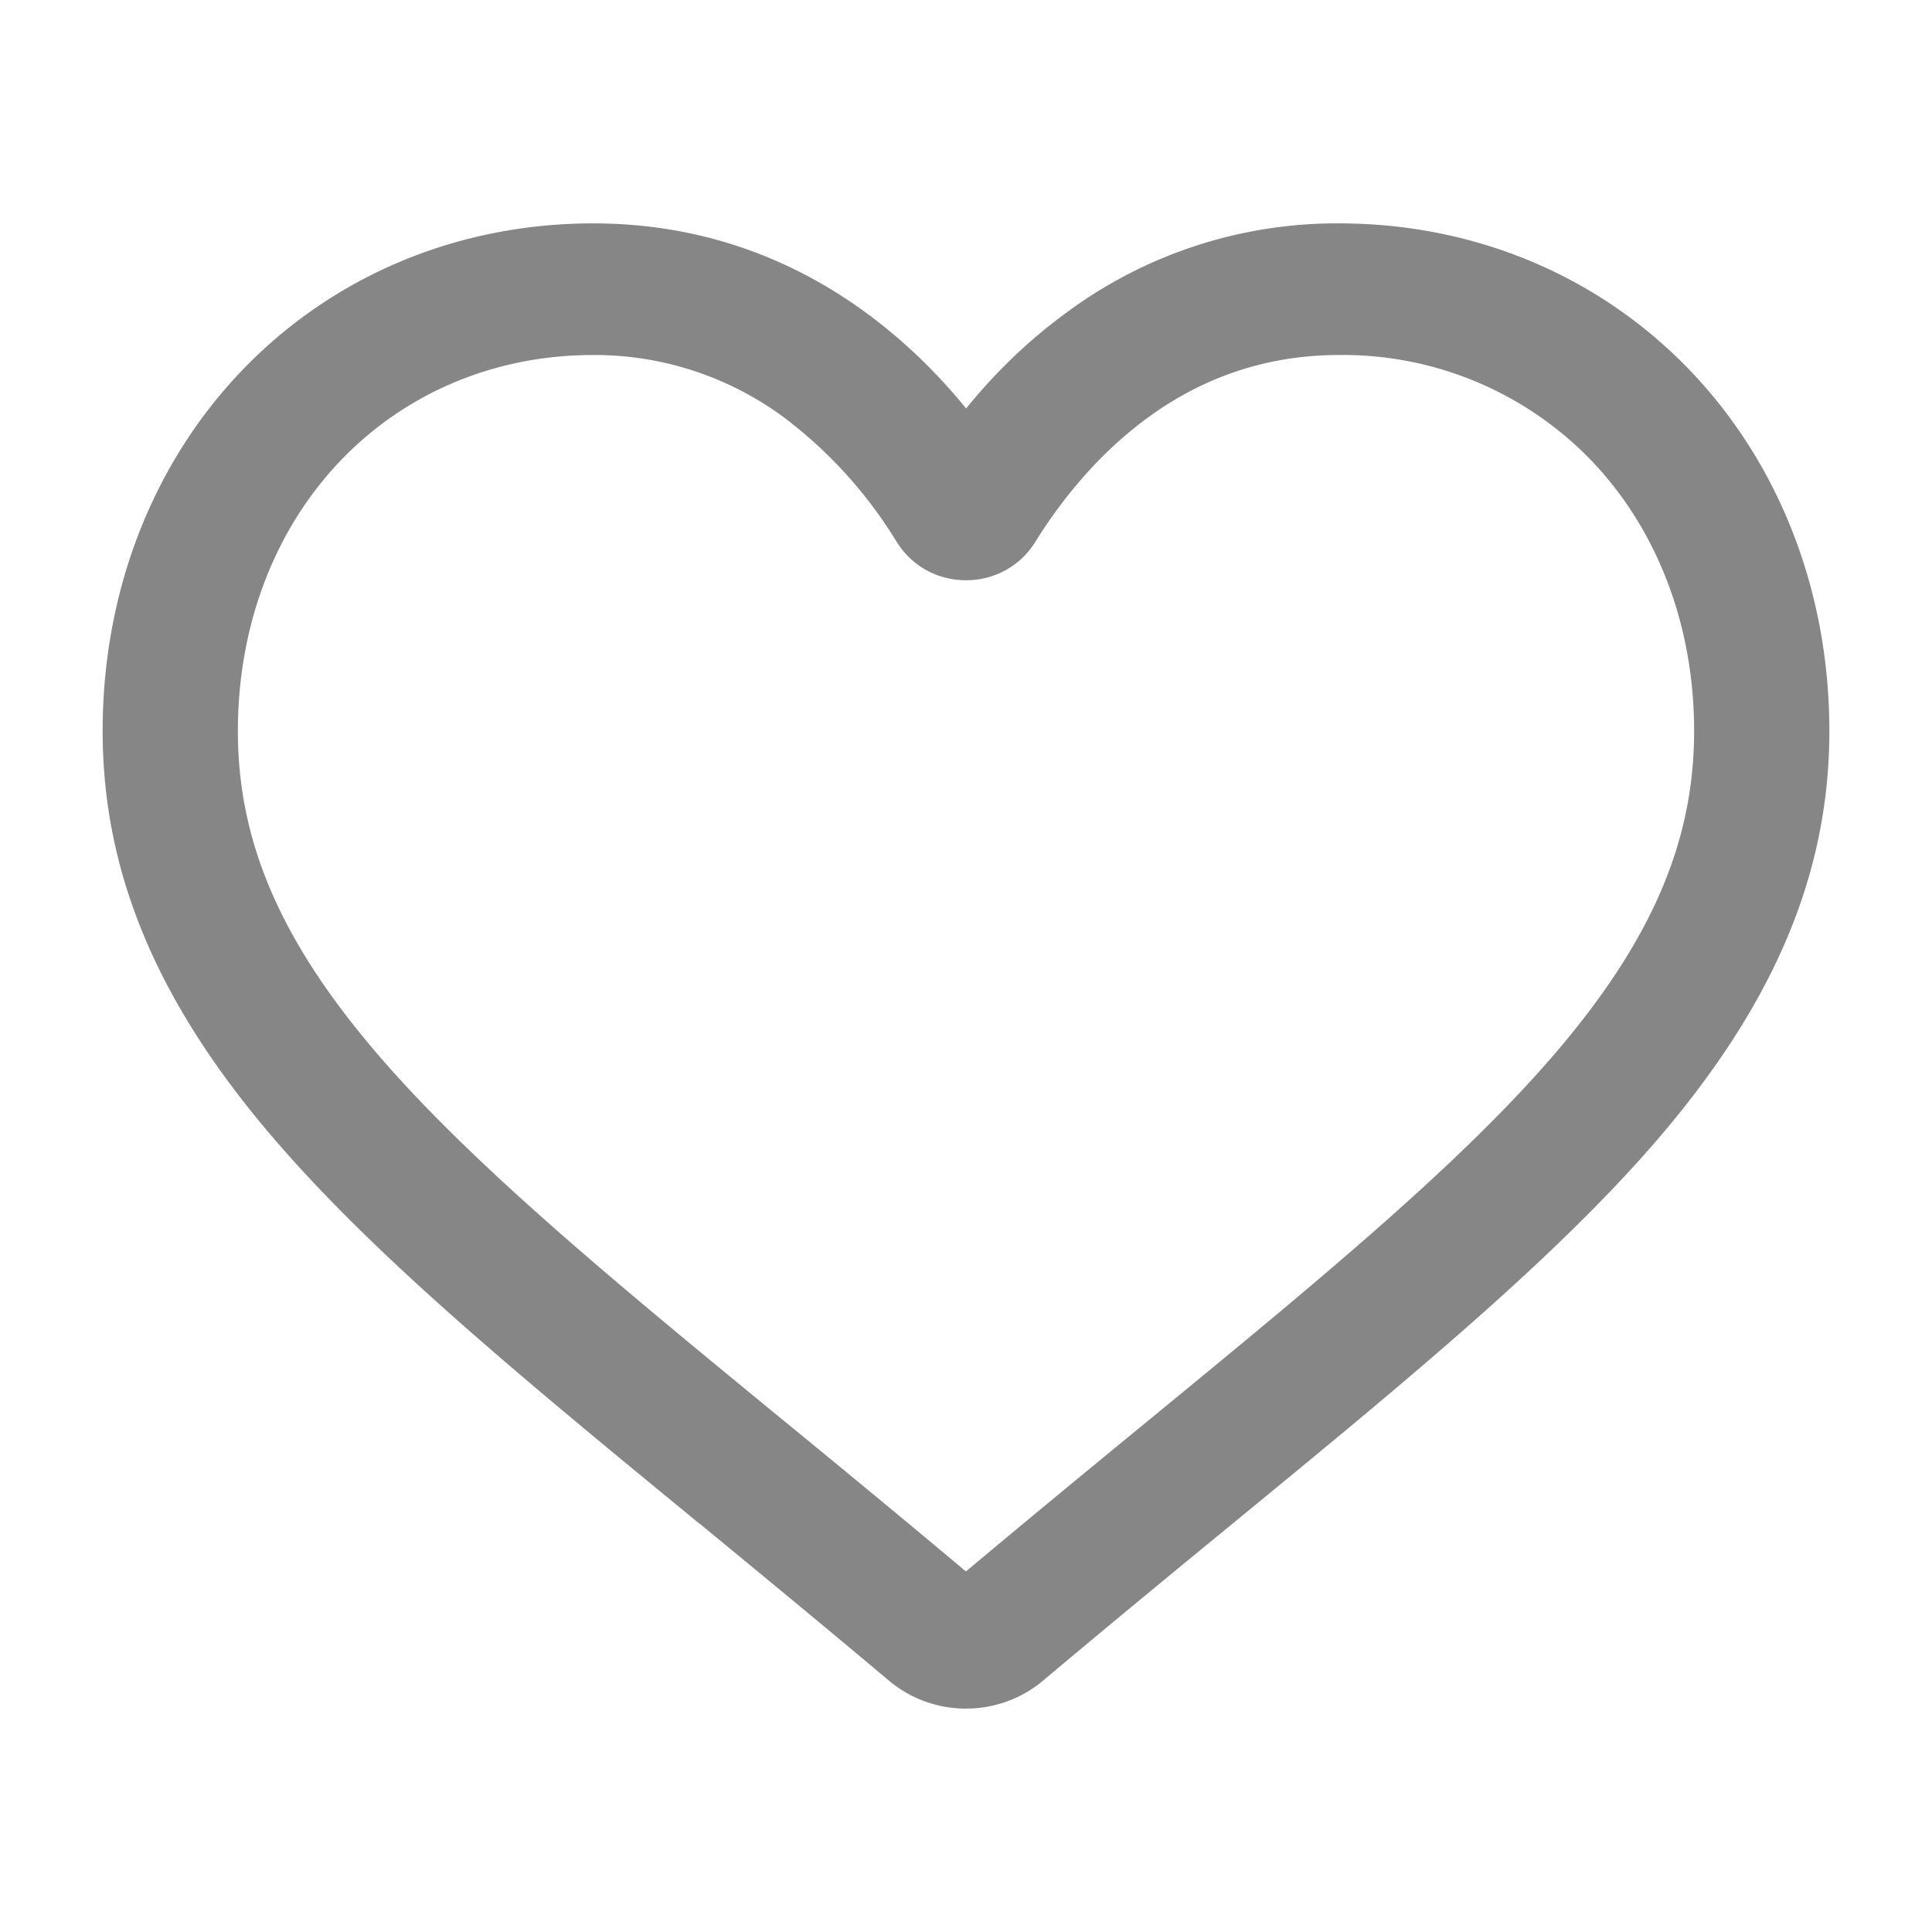 <svg width="16" height="16" fill="none" xmlns="http://www.w3.org/2000/svg"><path d="M8 14a.84.84 0 01-.541-.196c-.566-.476-1.111-.924-1.592-1.32l-.003-.001c-1.41-1.158-2.628-2.158-3.475-3.143C1.44 8.238 1 7.194 1 6.054c0-1.109.394-2.131 1.11-2.88C2.836 2.417 3.83 2 4.912 2c.808 0 1.548.246 2.2.732.328.245.626.544.889.894.263-.35.56-.65.89-.894A3.608 3.608 0 0111.09 2c1.08 0 2.075.417 2.8 1.174.716.749 1.11 1.771 1.11 2.88 0 1.14-.441 2.184-1.388 3.286-.848.985-2.066 1.985-3.476 3.143-.482.395-1.028.844-1.595 1.321A.84.84 0 018 14zM4.911 2.79c-.85 0-1.63.327-2.198.92-.576.602-.893 1.434-.893 2.344 0 .959.37 1.817 1.2 2.782.802.932 1.995 1.912 3.376 3.046l.003.002c.483.396 1.03.846 1.6 1.326.573-.481 1.121-.932 1.605-1.329 1.381-1.134 2.574-2.113 3.376-3.045.83-.965 1.2-1.823 1.2-2.782 0-.91-.317-1.742-.893-2.344a3.006 3.006 0 00-2.198-.92c-.622 0-1.194.19-1.698.567-.45.335-.763.758-.946 1.054A.518.518 0 018 4.655a.518.518 0 01-.445-.244 3.872 3.872 0 00-.946-1.054 2.786 2.786 0 00-1.698-.567z" fill="#878686" stroke="#878686" stroke-width=".3"/></svg>